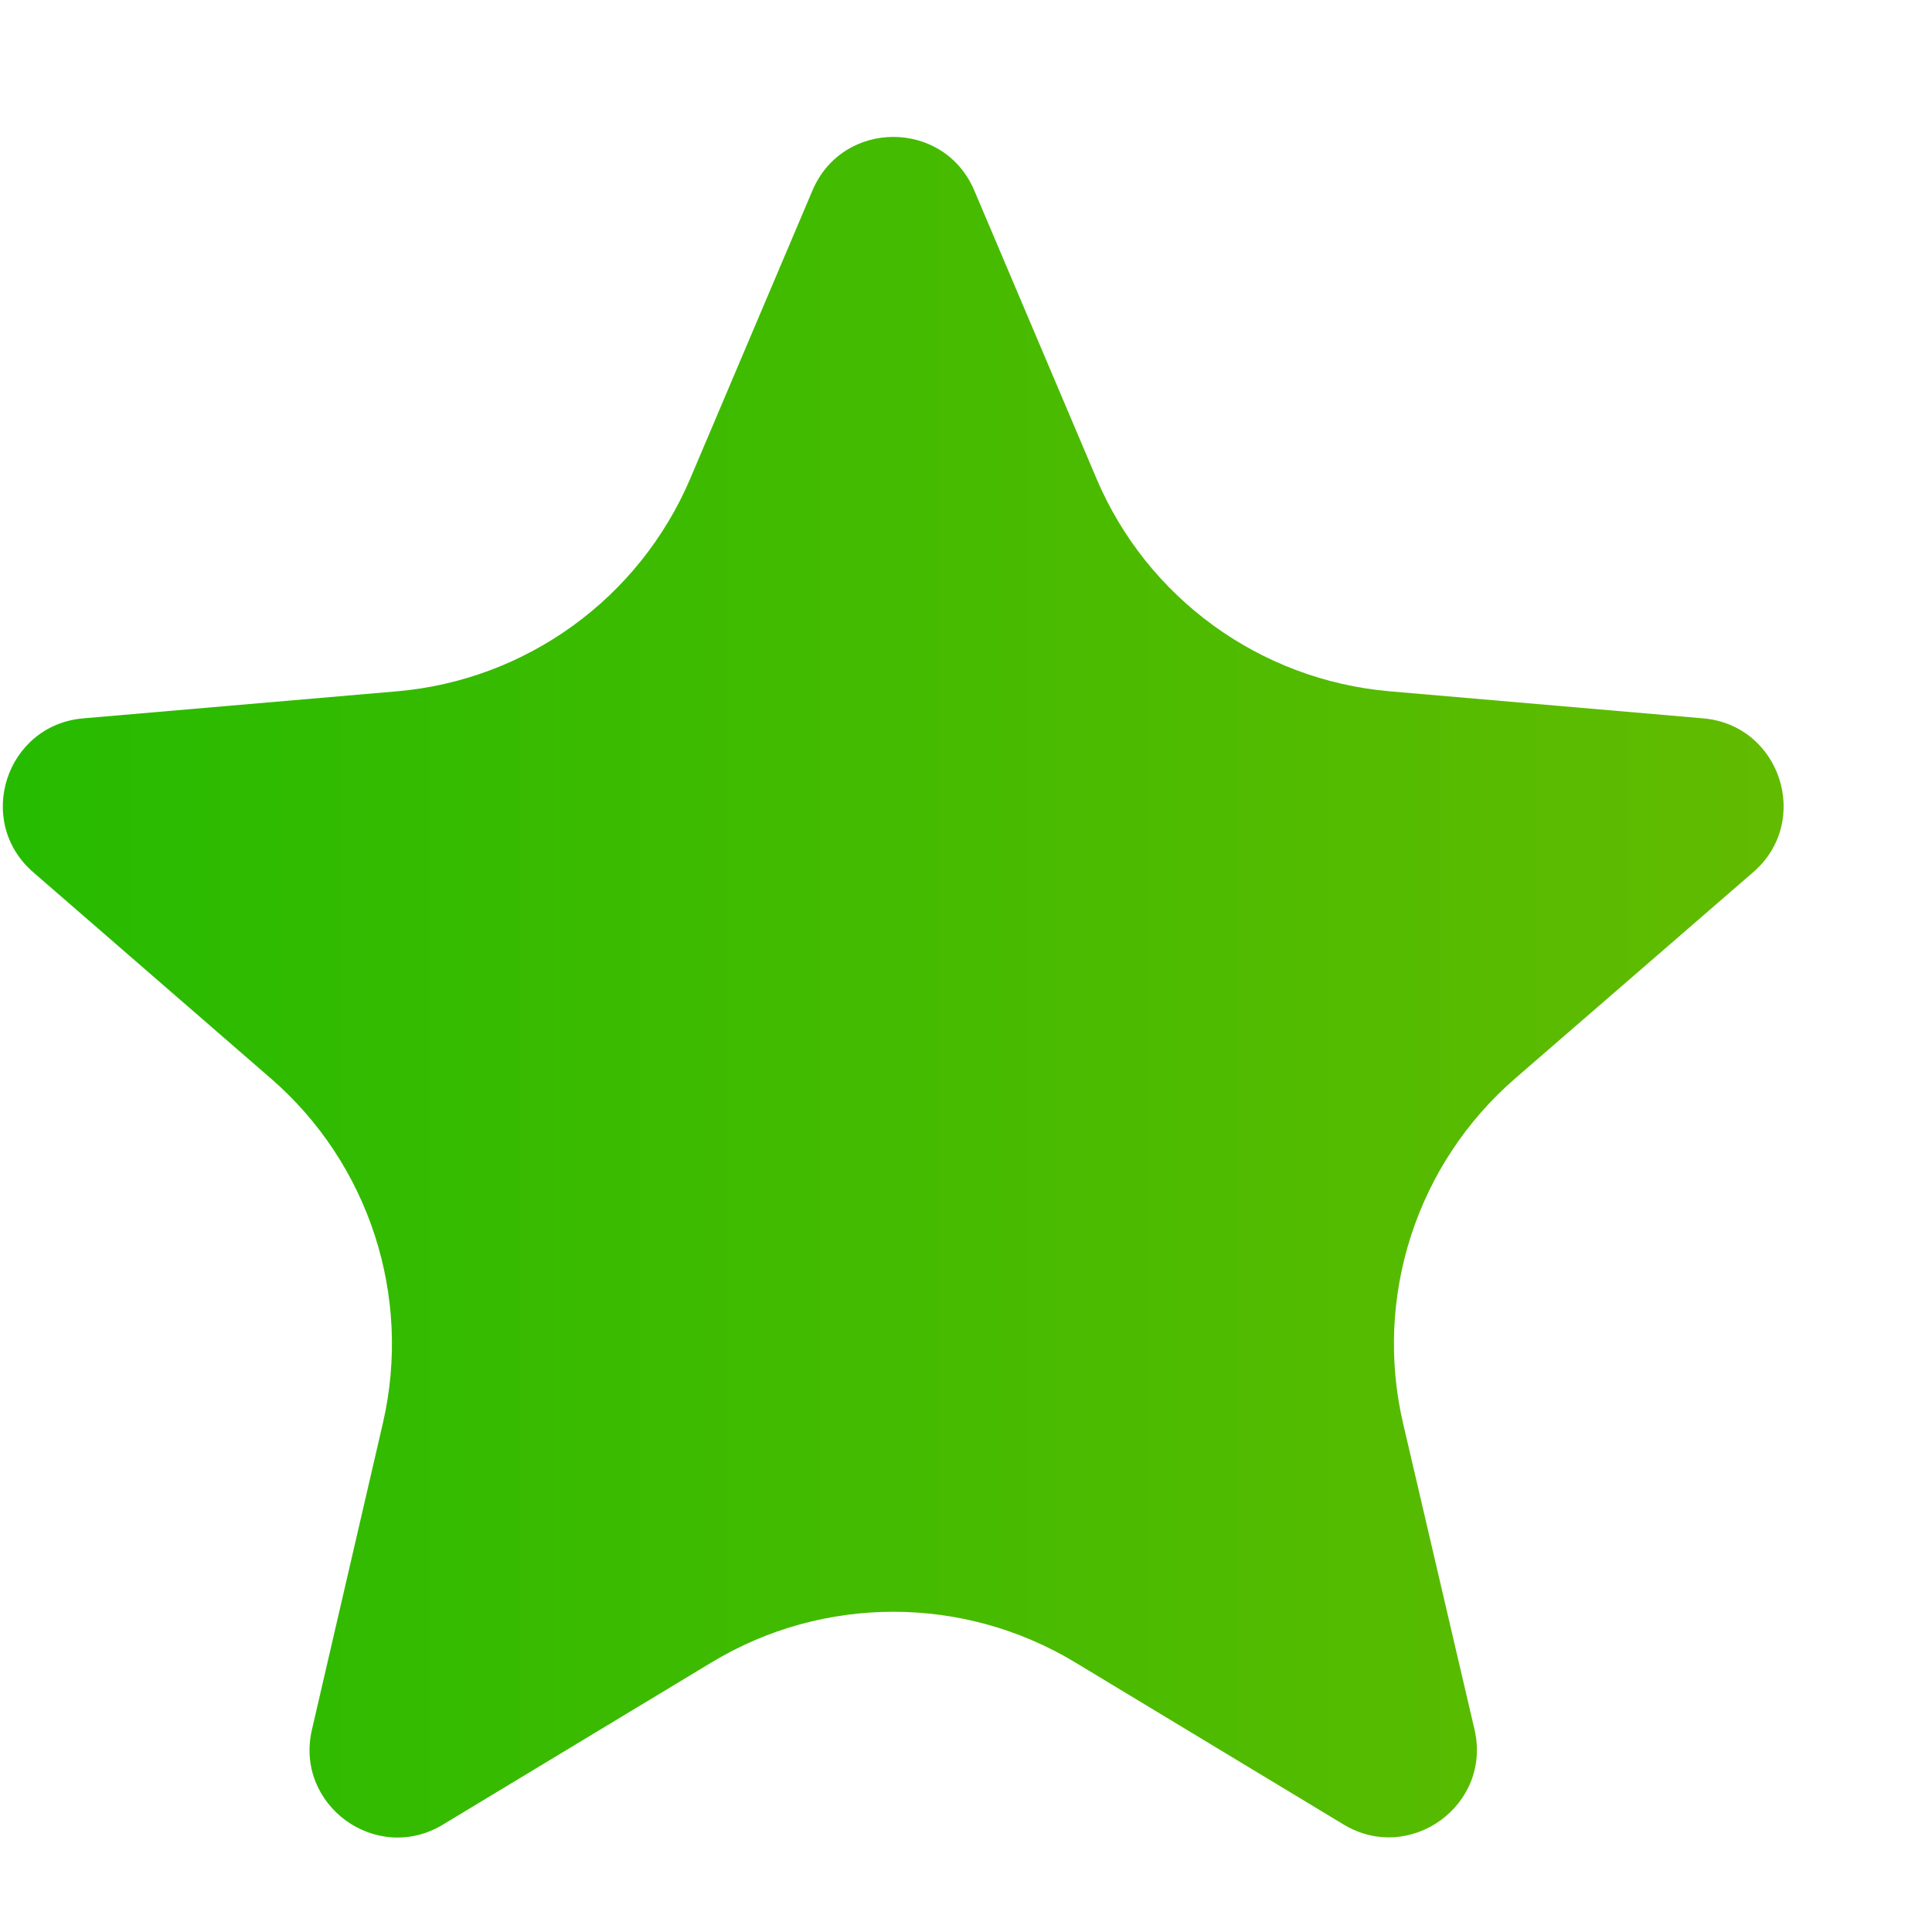 <svg width="11" height="11" viewBox="0 0 11 11" fill="none" xmlns="http://www.w3.org/2000/svg">
<path d="M4.053 9.464C4.688 9.081 5.484 9.081 6.12 9.464L7.65 10.388C8.028 10.616 8.496 10.277 8.395 9.846L7.989 8.106C7.82 7.383 8.066 6.626 8.627 6.14L9.982 4.966C10.316 4.677 10.138 4.128 9.697 4.09L7.912 3.936C7.174 3.872 6.532 3.406 6.243 2.725L5.547 1.084C5.374 0.678 4.799 0.678 4.626 1.084L3.93 2.725C3.64 3.406 2.998 3.872 2.261 3.936L0.474 4.09C0.034 4.128 -0.145 4.676 0.189 4.966L1.543 6.141C2.102 6.626 2.347 7.381 2.18 8.103L1.776 9.848C1.676 10.278 2.143 10.617 2.521 10.389L4.053 9.464Z" fill="url(#paint0_linear_2737_27175)"/>
<defs>
<linearGradient id="paint0_linear_2737_27175" x1="-0.703" y1="11" x2="10.876" y2="11" gradientUnits="userSpaceOnUse">
<stop stop-color="#22BB00"/>
<stop offset="1" stop-color="#66BB00"/>
</linearGradient>
</defs>
</svg>
